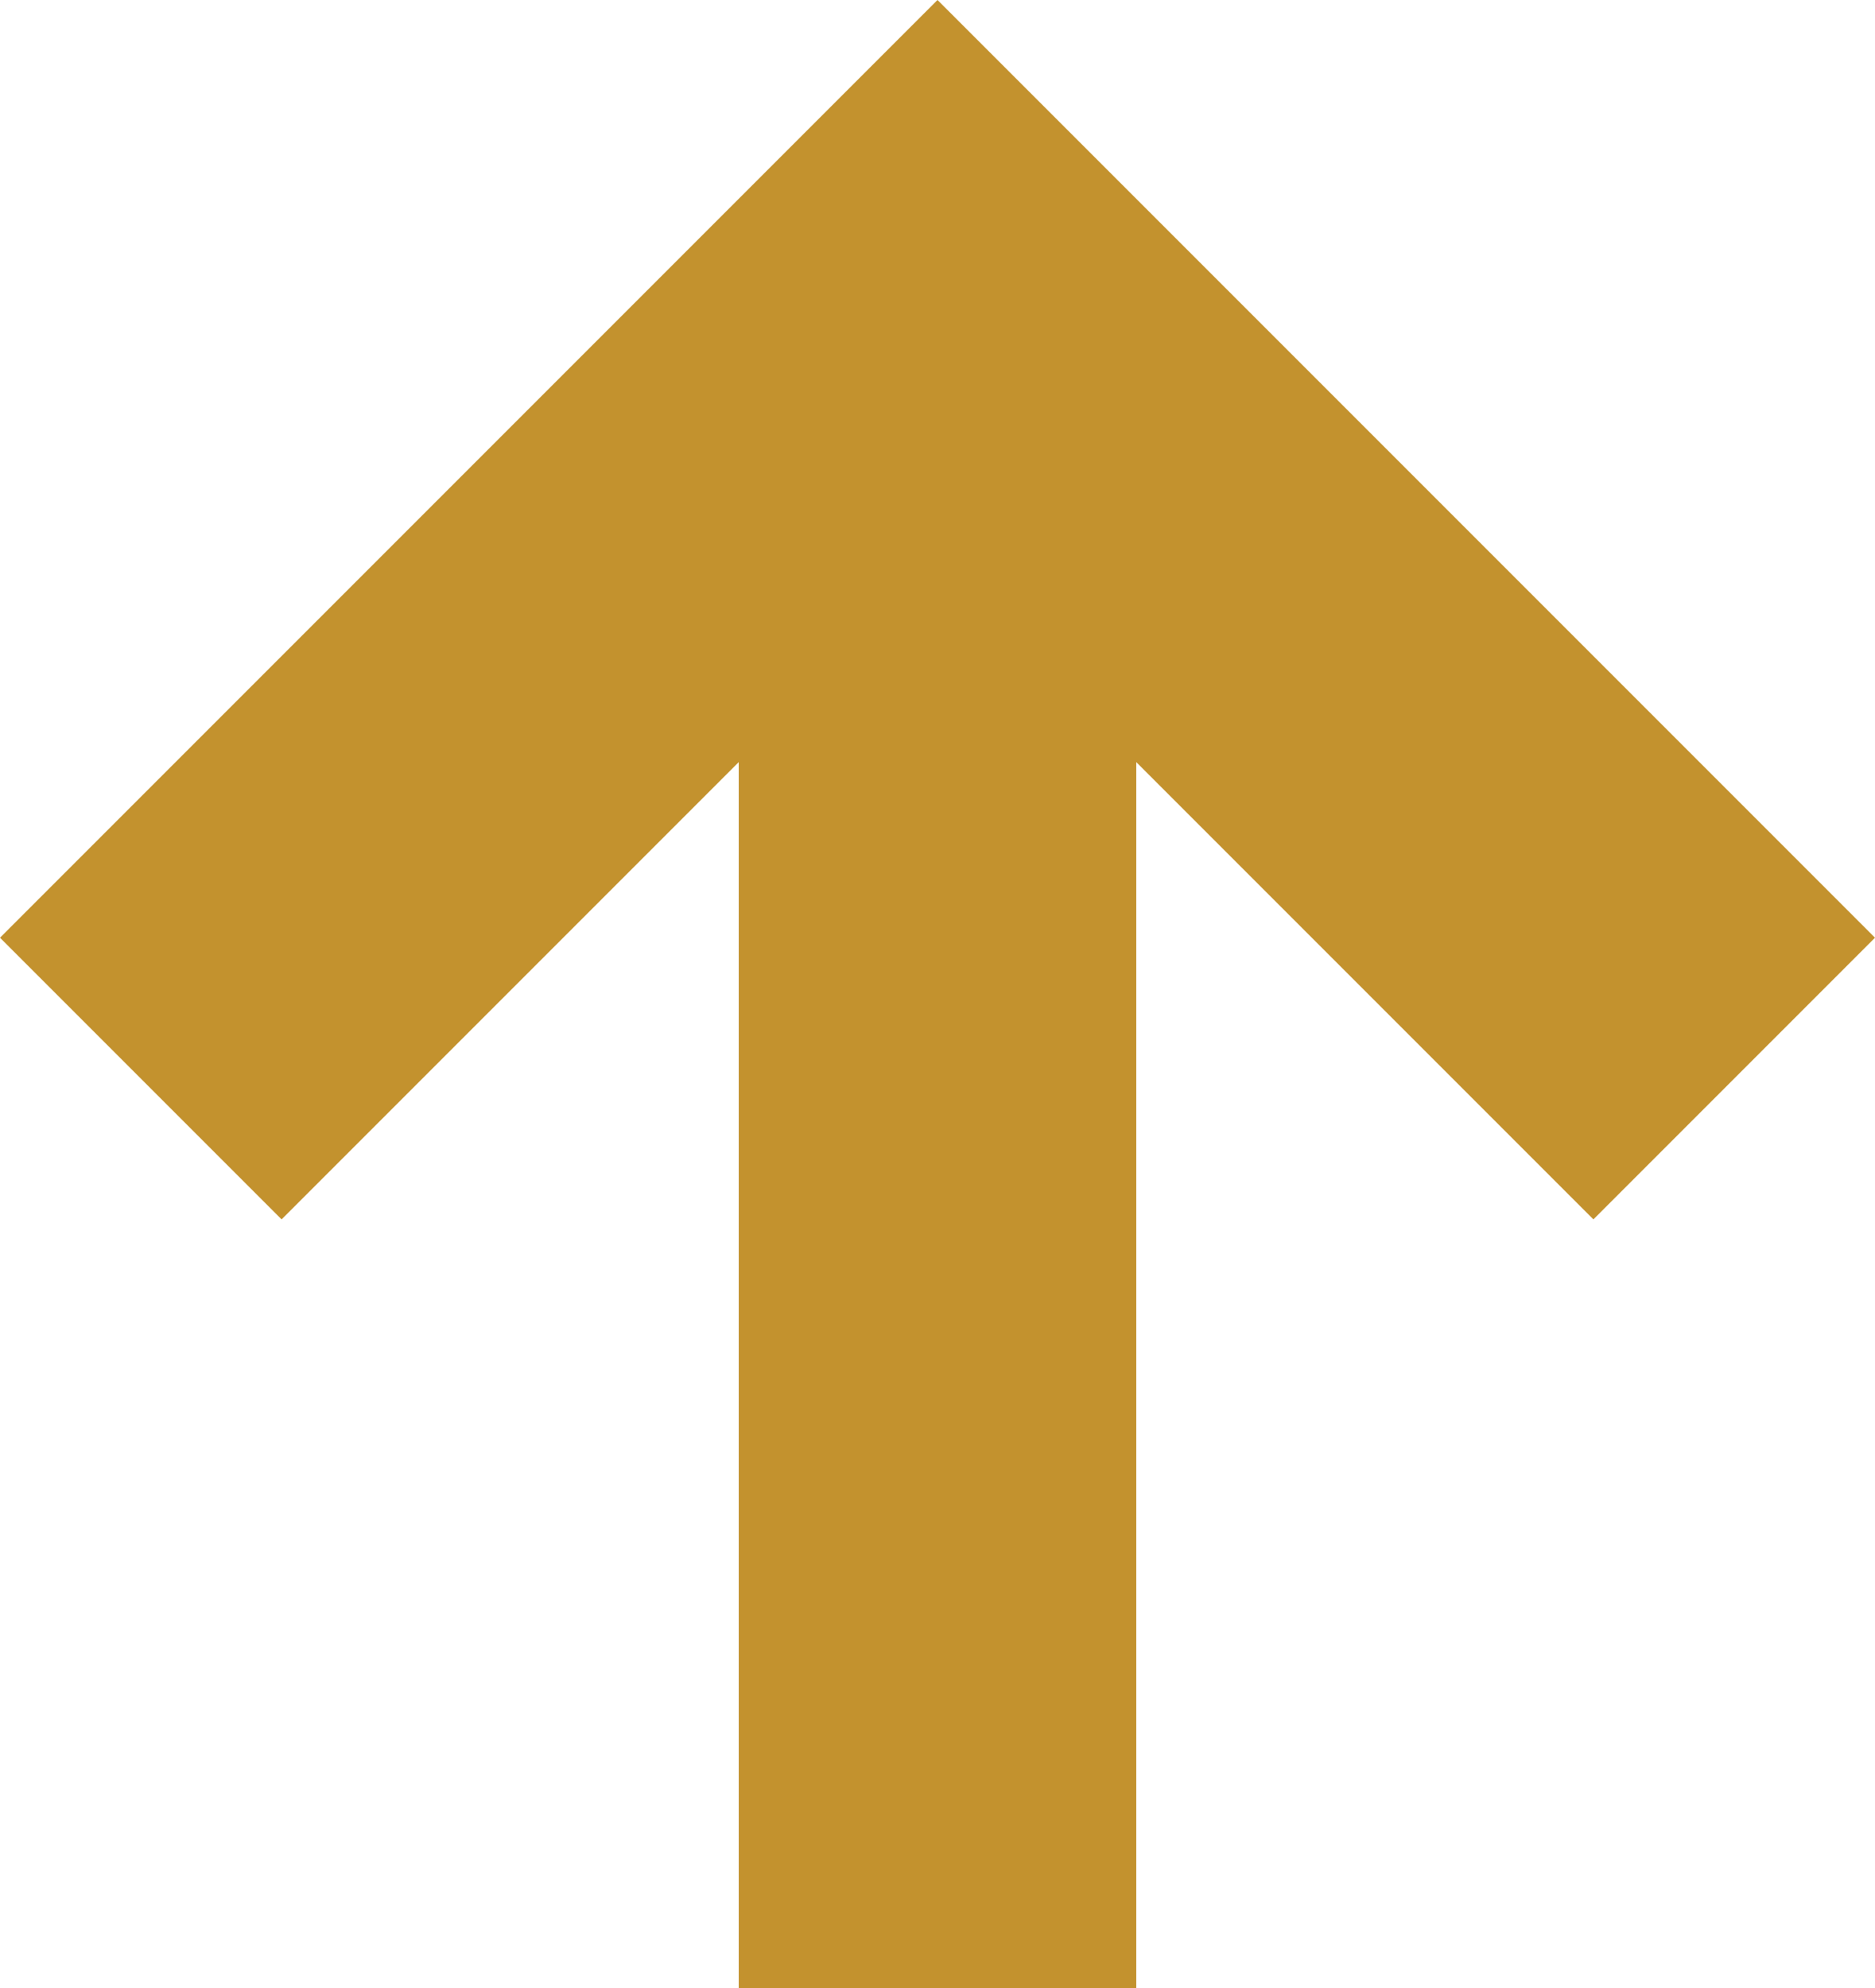 <?xml version="1.0" encoding="UTF-8" standalone="no"?>
<svg xmlns:ffdec="https://www.free-decompiler.com/flash" xmlns:xlink="http://www.w3.org/1999/xlink" ffdec:objectType="shape" height="30.0px" width="28.3px" xmlns="http://www.w3.org/2000/svg">
  <g transform="matrix(1.0, 0.0, 0.0, 1.0, 0.0, 0.0)">
    <path d="M24.05 18.4 L17.15 11.5 17.15 30.0 11.15 30.0 11.15 11.5 4.25 18.4 0.0 14.15 14.15 0.0 28.3 14.15 24.05 18.4" fill="#c3922e" fill-rule="evenodd" stroke="none"/>
  </g>
</svg>
